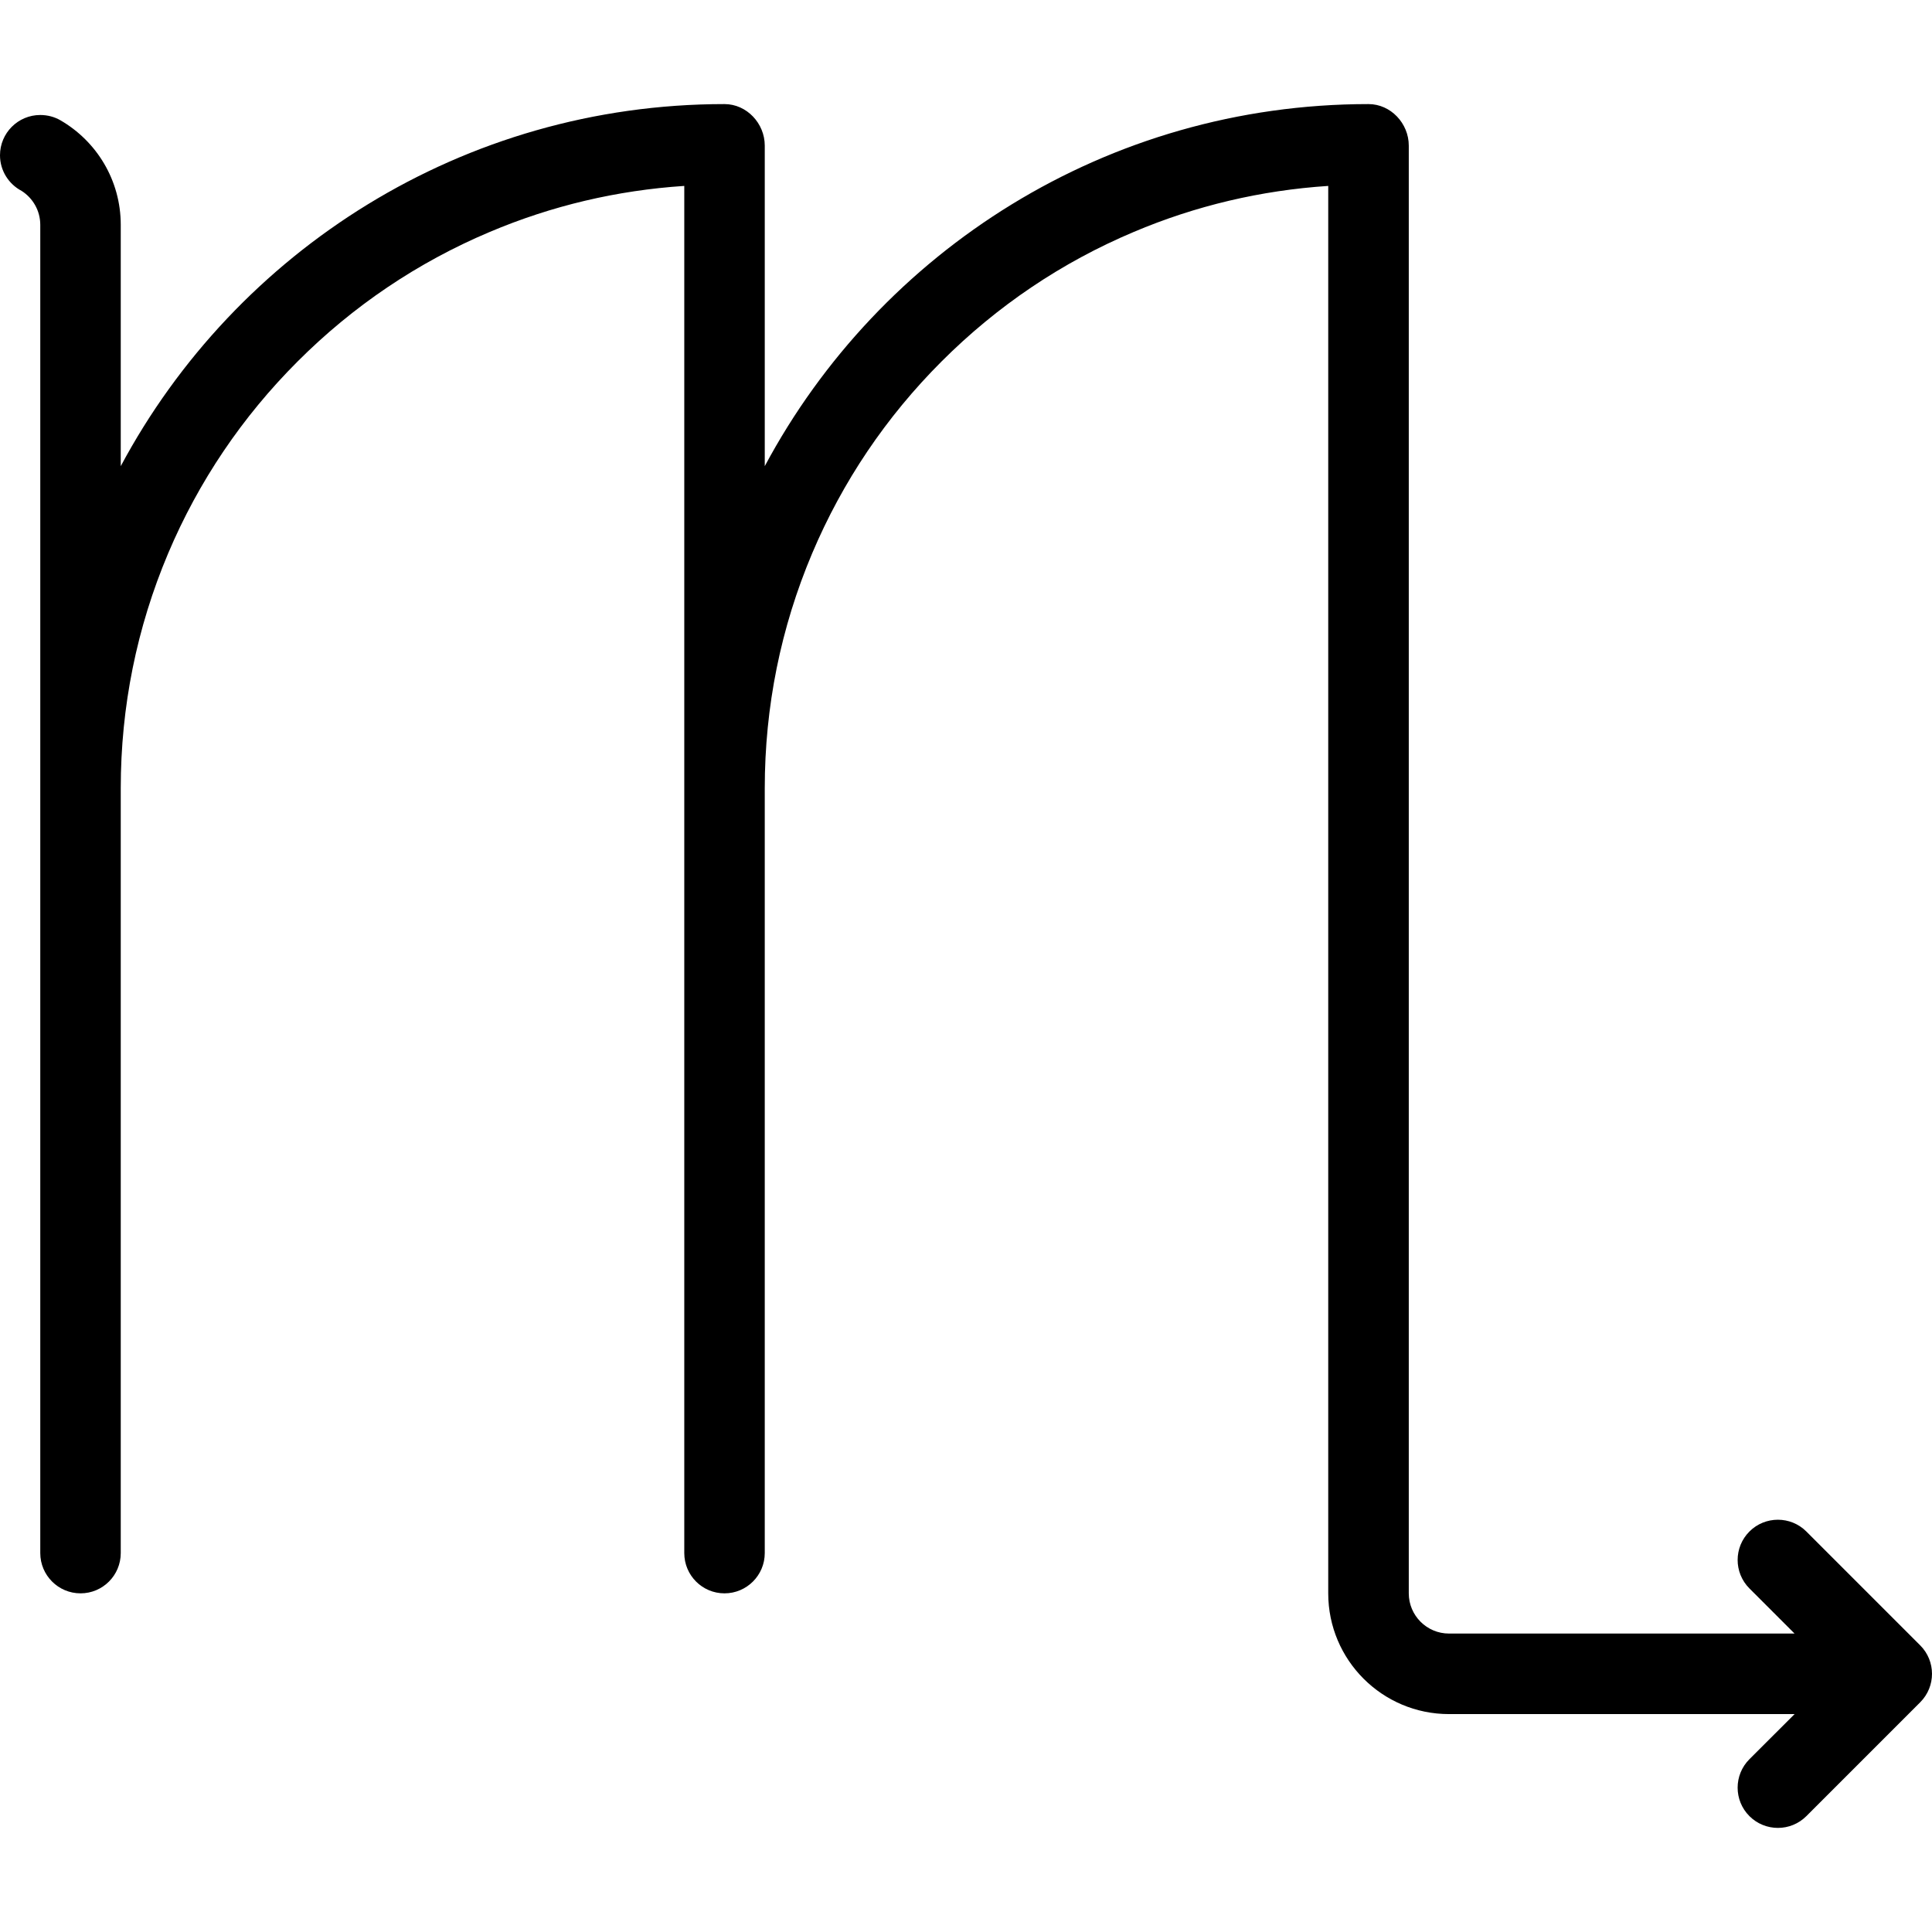 <!-- icon666.com - MILLIONS vector ICONS FREE --><svg version="1.1" id="Layer_1" xmlns="http://www.w3.org/2000/svg" xmlns:xlink="http://www.w3.org/1999/xlink" x="0px" y="0px" viewBox="0 0 512.004 512.004" style="enable-background:new 0 0 512.004 512.004;" xml:space="preserve"><g><g><path d="M508.875,436.037l-30.156-30.156c0,0,0,0-0.016-0.016c-4.156-4.156-10.922-4.156-15.078,0 c-4.172,4.172-4.172,10.922,0,15.094l11.953,11.953H384c-5.875,0-10.656-4.781-10.656-10.656V38.584c0-5.891-4.781-11-10.672-11 c-69.281,0-129.469,38.859-160,95.953V38.584c0-5.891-4.781-11-10.672-11c-69.266,0-129.469,38.859-160,95.953V59.584 c0-11.844-6.422-22.172-15.984-27.703c-1.562-0.906-3.406-1.406-5.344-1.406C4.781,30.475,0,35.256,0,41.147 c0,4.094,2.328,7.656,5.719,9.438c2.969,1.891,4.953,5.219,4.953,9v149.327v202.672c0,5.891,4.781,10.672,10.672,10.672 S32,417.475,32,411.584V208.912c0-21.609,4.234-42.547,12.562-62.266c8.062-19.047,19.609-36.156,34.312-50.859 c14.688-14.703,31.812-26.25,50.859-34.297c16.453-6.969,33.766-11.047,51.609-12.219v159.641v202.672 c0,5.891,4.766,10.672,10.656,10.672c5.89,0,10.672-4.781,10.672-10.672V208.912c0-21.609,4.234-42.547,12.562-62.266 c8.062-19.047,19.594-36.156,34.297-50.859s31.812-26.25,50.875-34.297c16.438-6.969,33.766-11.047,51.594-12.219v372.984 c0,17.672,14.328,32,32,32h91.594l-11.969,11.953c-4.172,4.172-4.172,10.922,0,15.094c4.172,4.156,10.922,4.156,15.078,0 l30.172-30.172C513.047,446.959,513.047,440.209,508.875,436.037z"></path></g></g></svg>